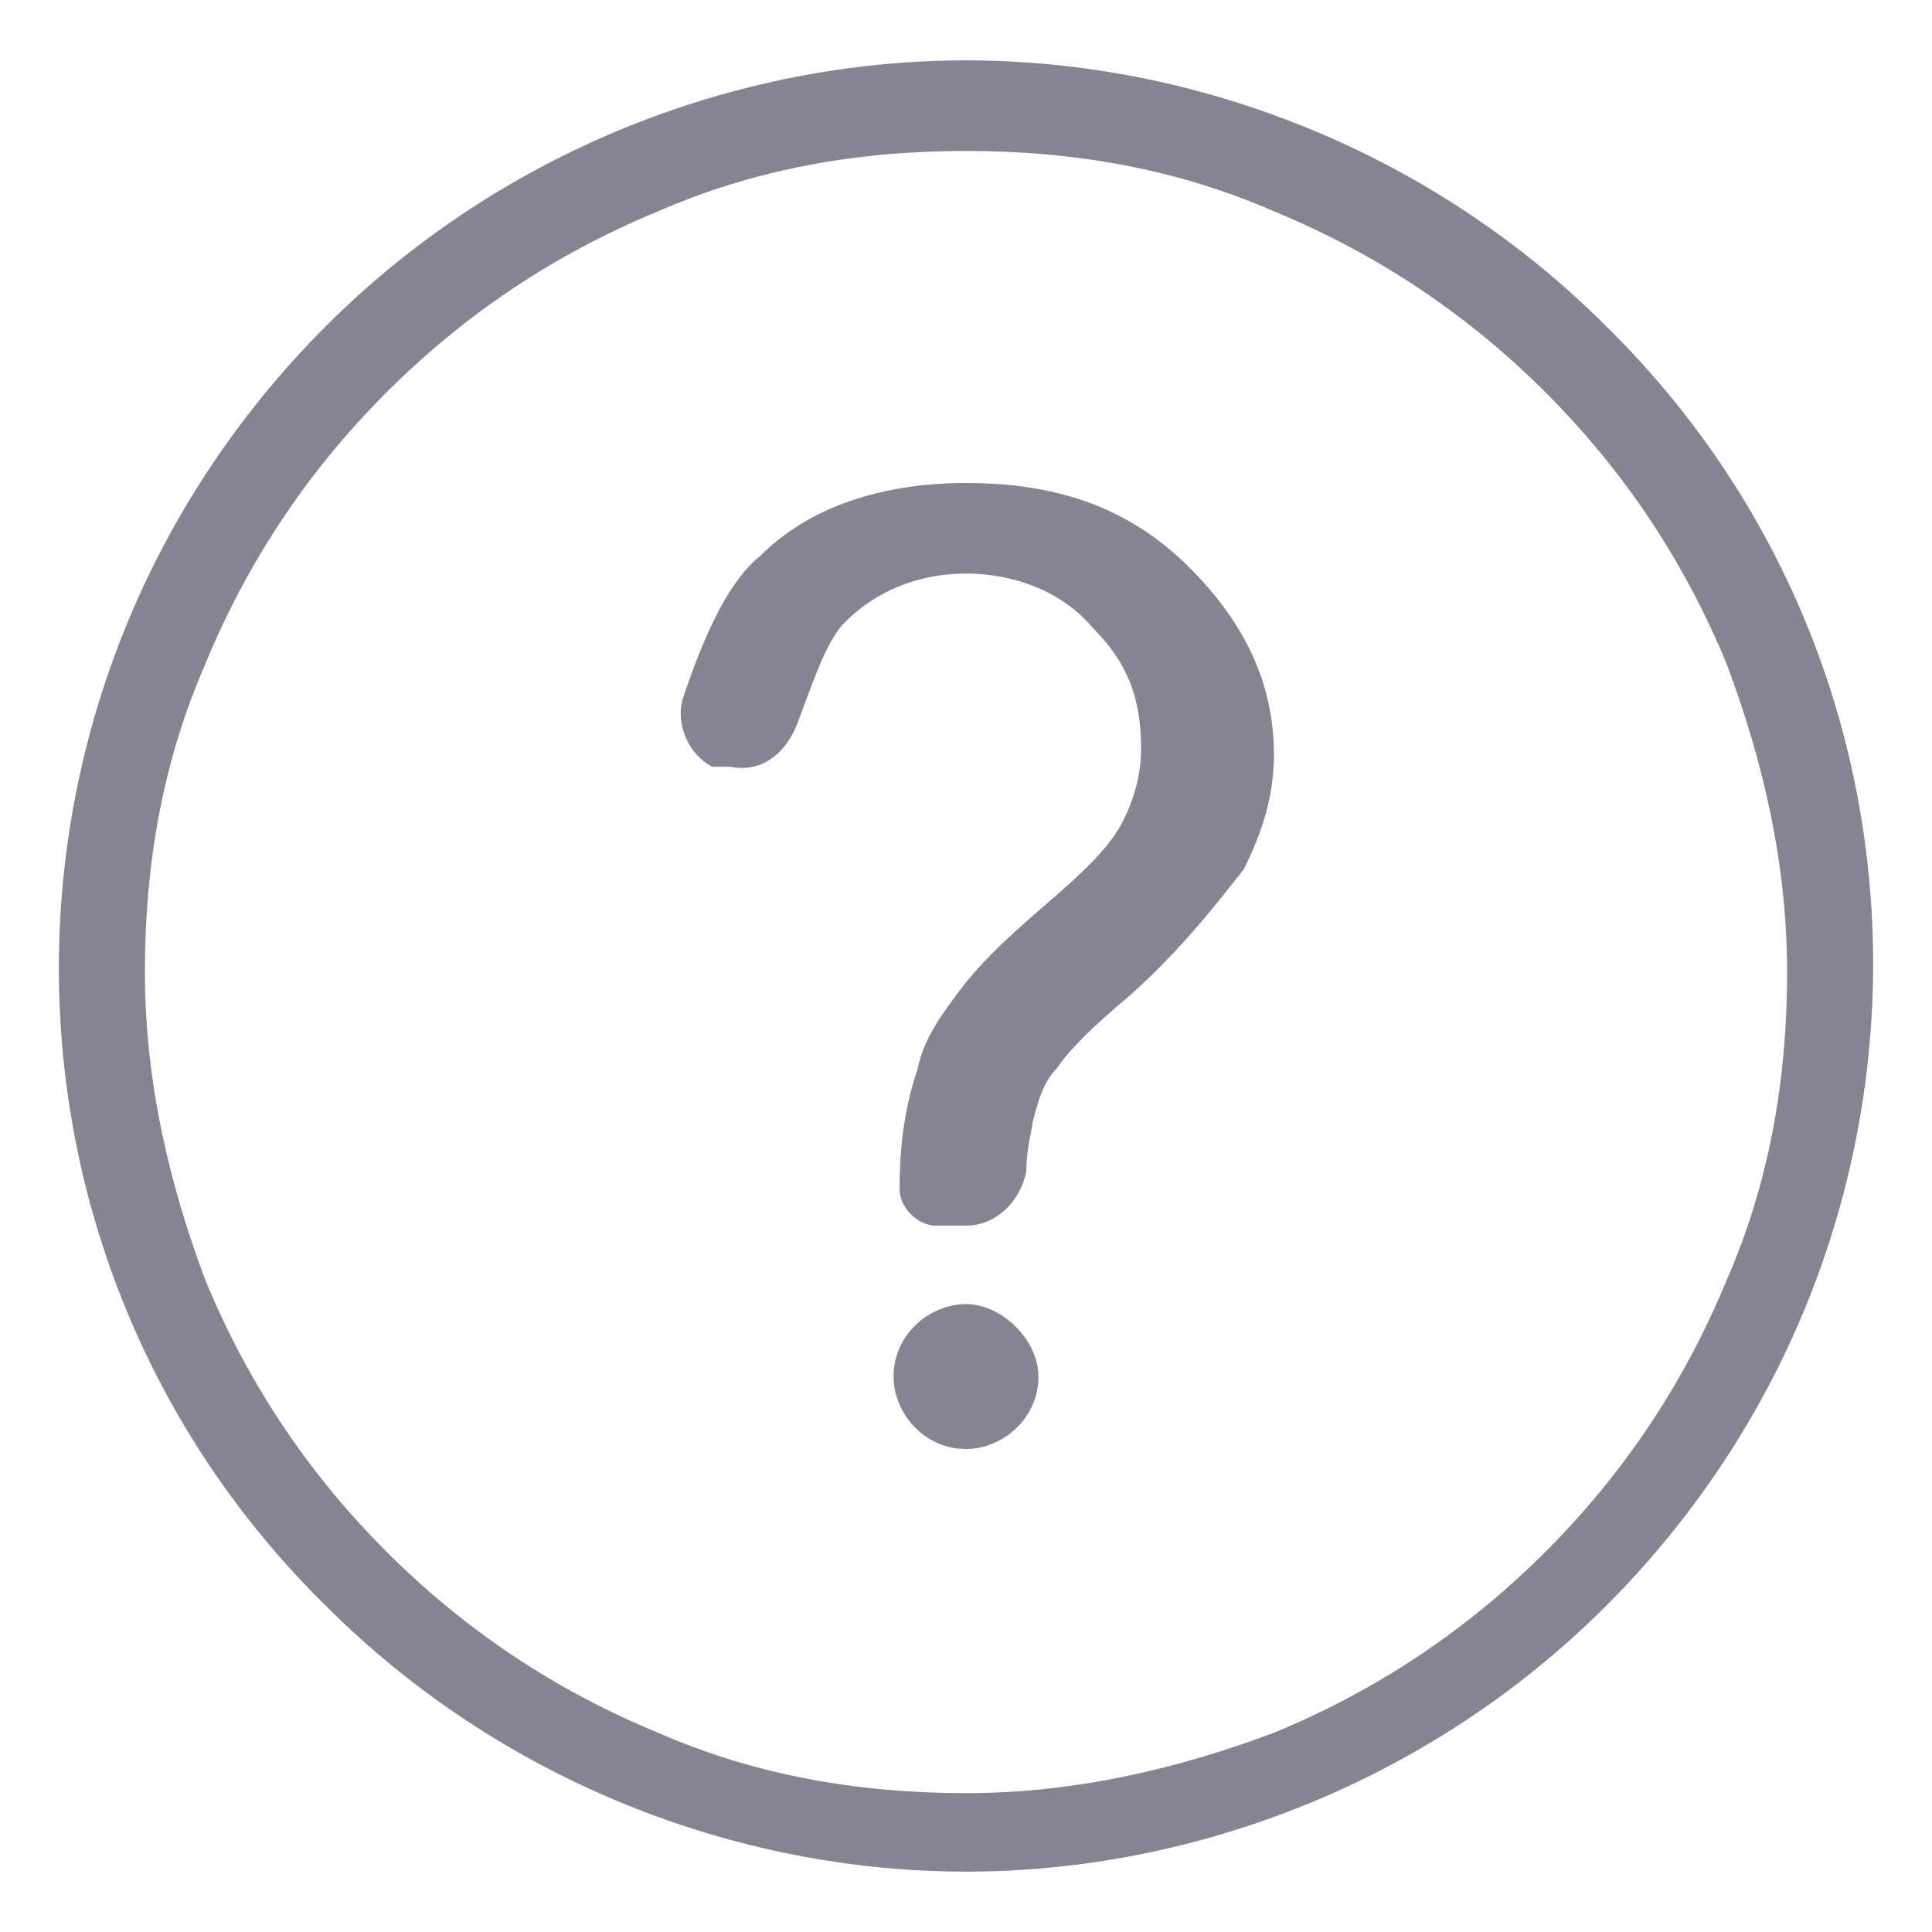 <svg t="1576028638313" class="icon" viewBox="0 0 1024 1024" version="1.1" xmlns="http://www.w3.org/2000/svg" p-id="1831" width="200" height="200"><path d="M512 32C390.4 32 265.6 80 172.8 172.8c-188.8 188.8-188.8 492.8 0 678.4C265.6 944 390.4 992 512 992s246.4-48 339.2-140.8c188.8-188.8 188.8-492.8 0-678.4C758.4 80 633.6 32 512 32z m0 48c57.6 0 112 9.6 163.2 32 54.4 22.4 102.4 54.4 144 96 41.6 41.6 73.6 89.6 96 144 19.2 51.2 32 105.6 32 163.2s-9.6 112-32 163.2c-22.4 54.4-54.4 102.4-96 144-41.6 41.6-89.6 73.6-144 96-51.2 19.2-105.6 32-163.2 32s-112-9.6-163.2-32c-54.4-22.4-102.4-54.4-144-96-41.6-41.6-73.6-89.6-96-144-19.2-51.2-32-105.6-32-163.2s9.6-112 32-163.2c22.4-54.4 54.4-102.4 96-144 41.6-41.6 89.6-73.6 144-96 51.2-22.4 105.6-32 163.2-32z" fill="#36334A" opacity=".6" p-id="1832"></path><path d="M512 691.2c-19.2 0-38.4 16-38.4 38.4 0 19.2 16 38.4 38.4 38.4 19.2 0 38.4-16 38.4-38.4 0-19.2-19.2-38.4-38.4-38.4zM512 256c-44.8 0-83.2 12.8-108.8 38.4-16 12.8-28.8 38.4-41.6 76.8-3.2 12.8 3.2 28.8 16 35.2H387.2c16 3.2 28.8-6.4 35.2-22.4 9.6-25.6 16-44.8 25.6-54.4 16-16 38.4-25.6 64-25.6s51.2 9.6 67.2 28.8c19.2 19.2 25.6 38.4 25.6 64 0 12.8-3.2 25.6-9.6 38.4-6.4 12.8-19.2 25.6-41.6 44.8-22.4 19.2-35.2 32-44.8 44.8-9.6 12.8-19.2 25.6-22.4 41.6-6.4 19.2-9.6 38.4-9.6 64 0 9.6 9.6 19.2 19.2 19.2h16c16 0 28.8-12.8 32-28.8 0-12.8 3.2-22.4 3.2-25.6 3.2-12.8 6.4-22.4 12.8-28.8 6.4-9.6 19.2-22.4 38.4-38.4 28.8-25.6 48-51.2 60.8-67.2 9.6-19.2 16-38.4 16-60.8 0-38.4-16-70.4-44.8-99.2-32-32-70.4-44.8-118.4-44.8z" fill="#36334A" opacity=".6" p-id="1833"></path></svg>